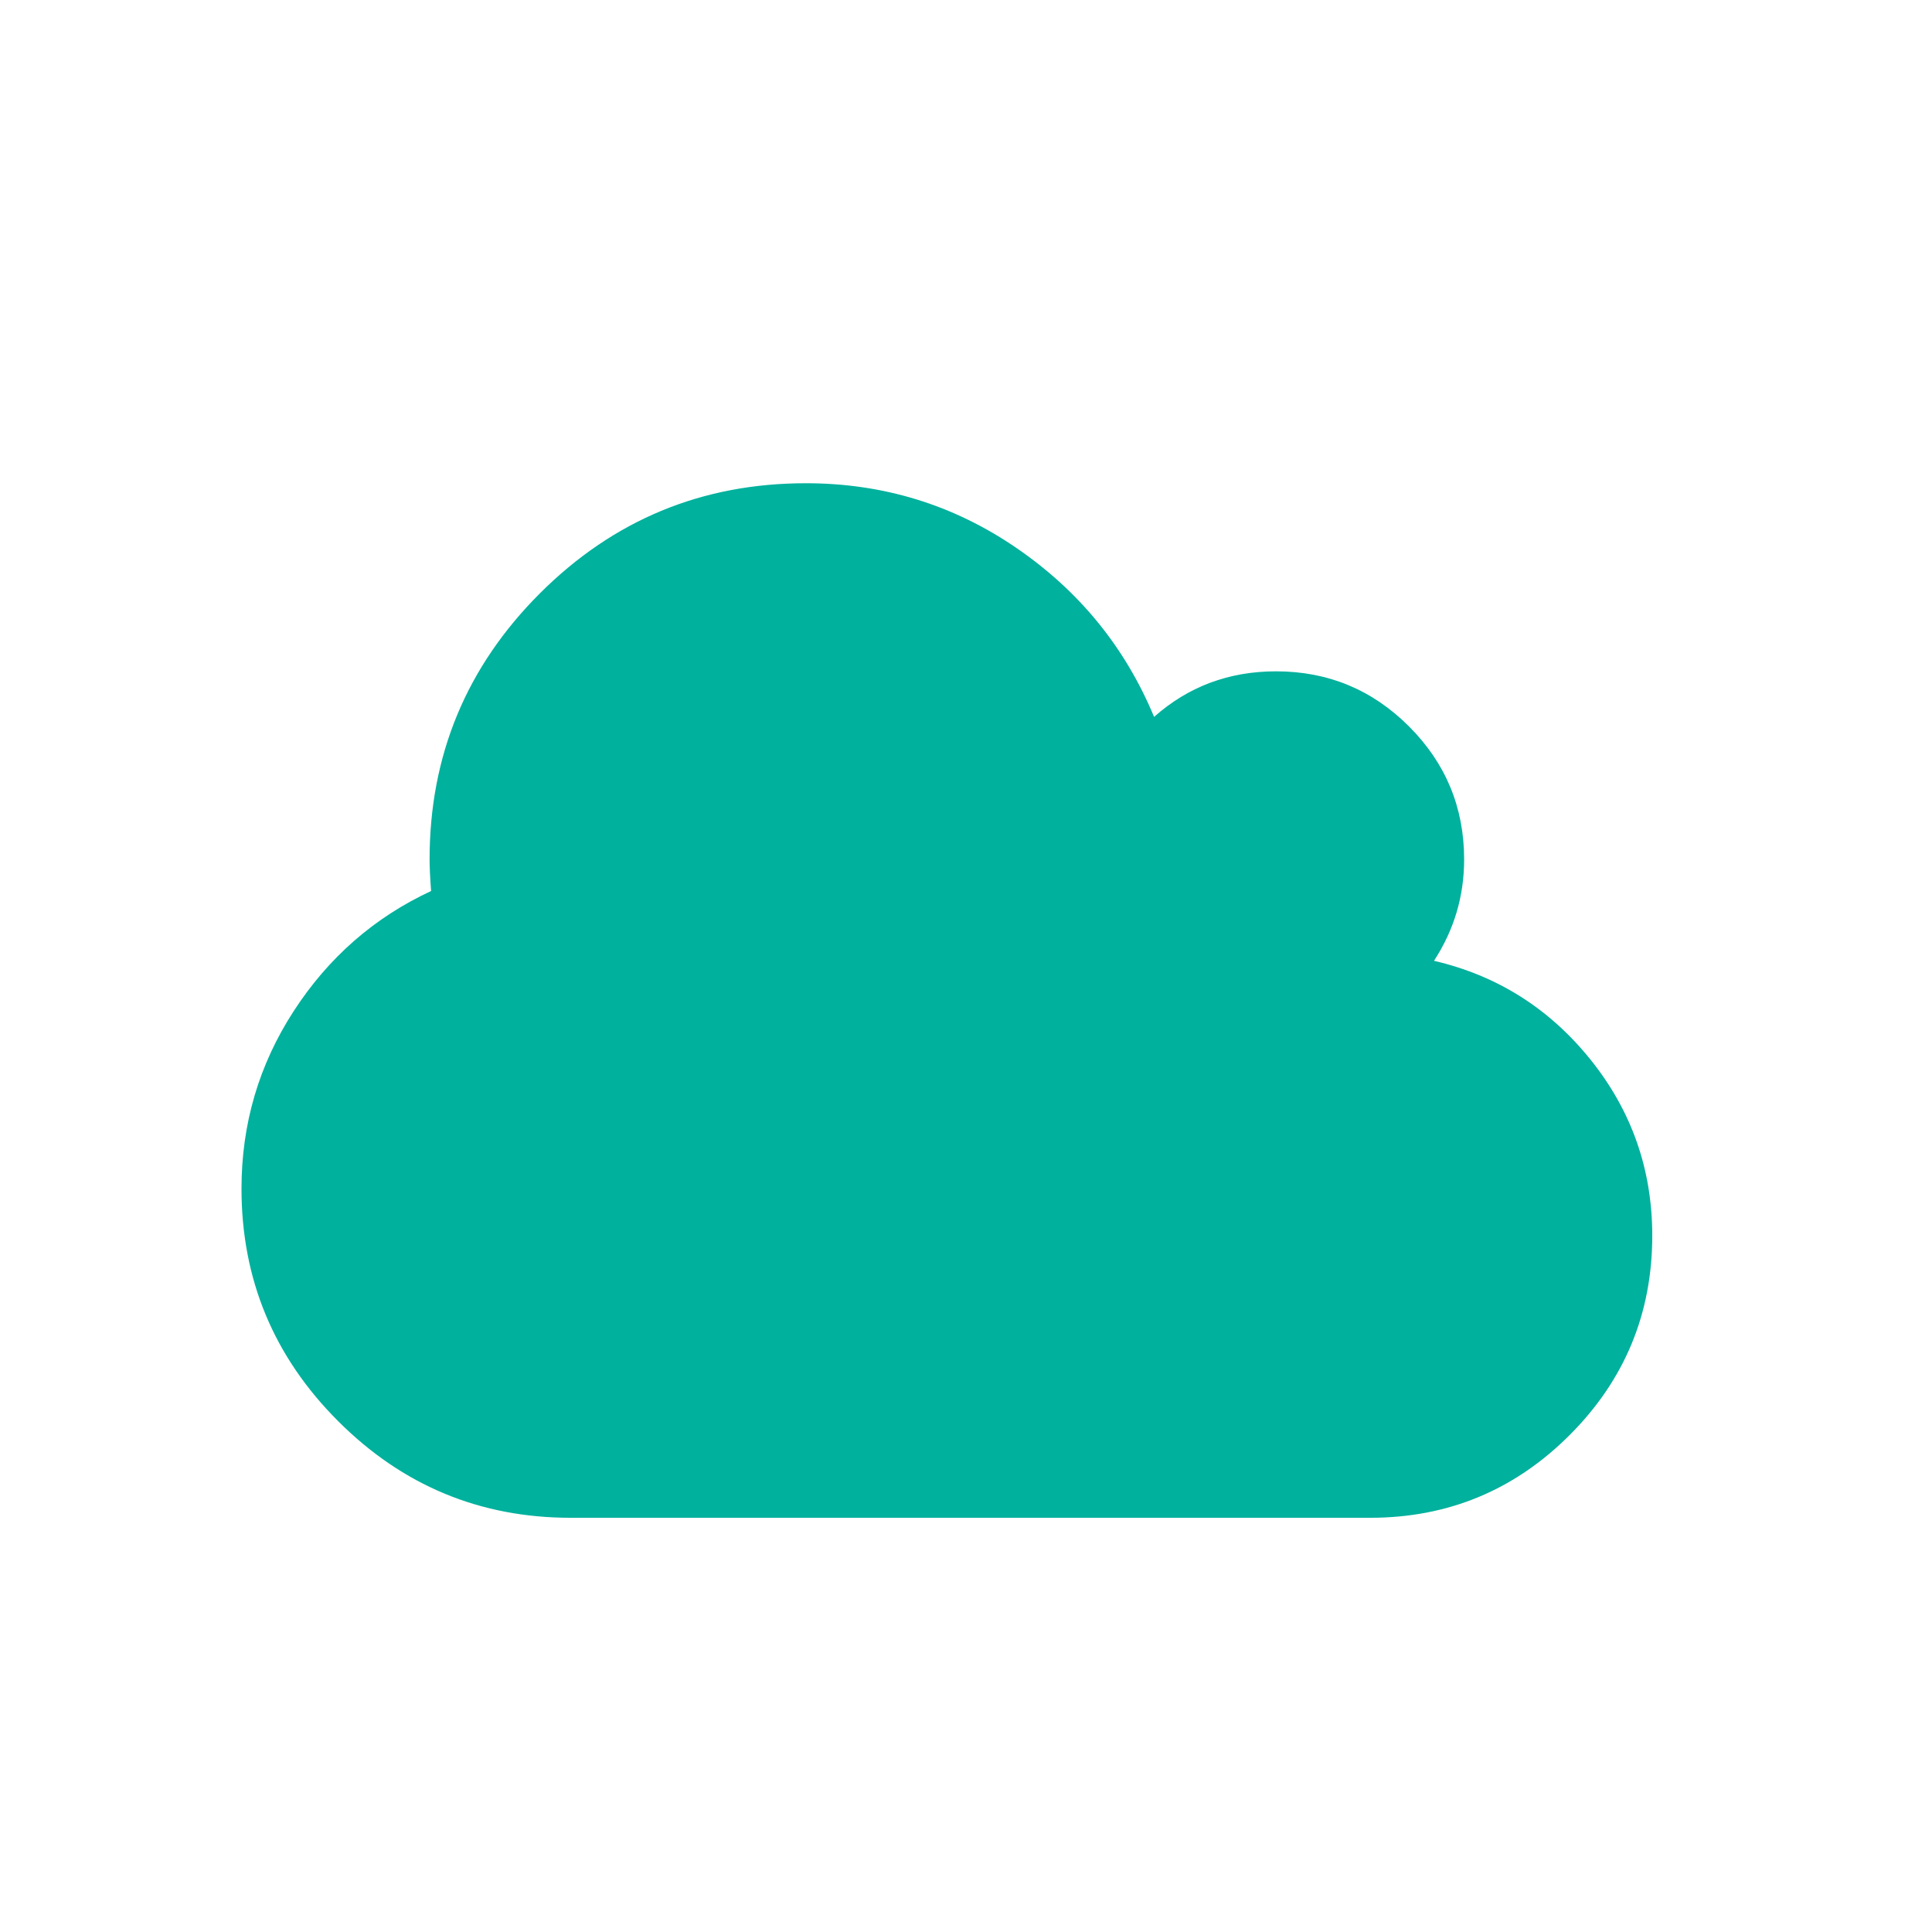 <svg xmlns="http://www.w3.org/2000/svg" width="48" height="48" viewBox="0 0 48 48">
<path fill="#00B19D" d="M39.516,26.326 C38.494,25.055 37.197,24.236 35.627,23.871 C36.127,23.104 36.376,22.265 36.376,21.352 C36.376,20.062 35.919,18.961 35.007,18.048 C34.094,17.135 32.993,16.679 31.703,16.679 C30.534,16.679 29.524,17.056 28.673,17.811 C27.955,16.083 26.814,14.683 25.25,13.612 C23.686,12.541 21.943,12.006 20.02,12.006 C17.44,12.006 15.237,12.919 13.411,14.744 C11.586,16.569 10.673,18.772 10.673,21.352 C10.673,21.535 10.685,21.796 10.71,22.137 C9.298,22.794 8.16,23.789 7.296,25.122 C6.432,26.454 6,27.924 6,29.531 C6,31.782 6.8,33.708 8.401,35.308 C10.001,36.909 11.927,37.709 14.178,37.709 L34.04,37.709 C35.975,37.709 37.627,37.024 38.996,35.655 C40.365,34.286 41.05,32.634 41.05,30.699 C41.05,29.056 40.538,27.598 39.516,26.326 Z" />
</svg>